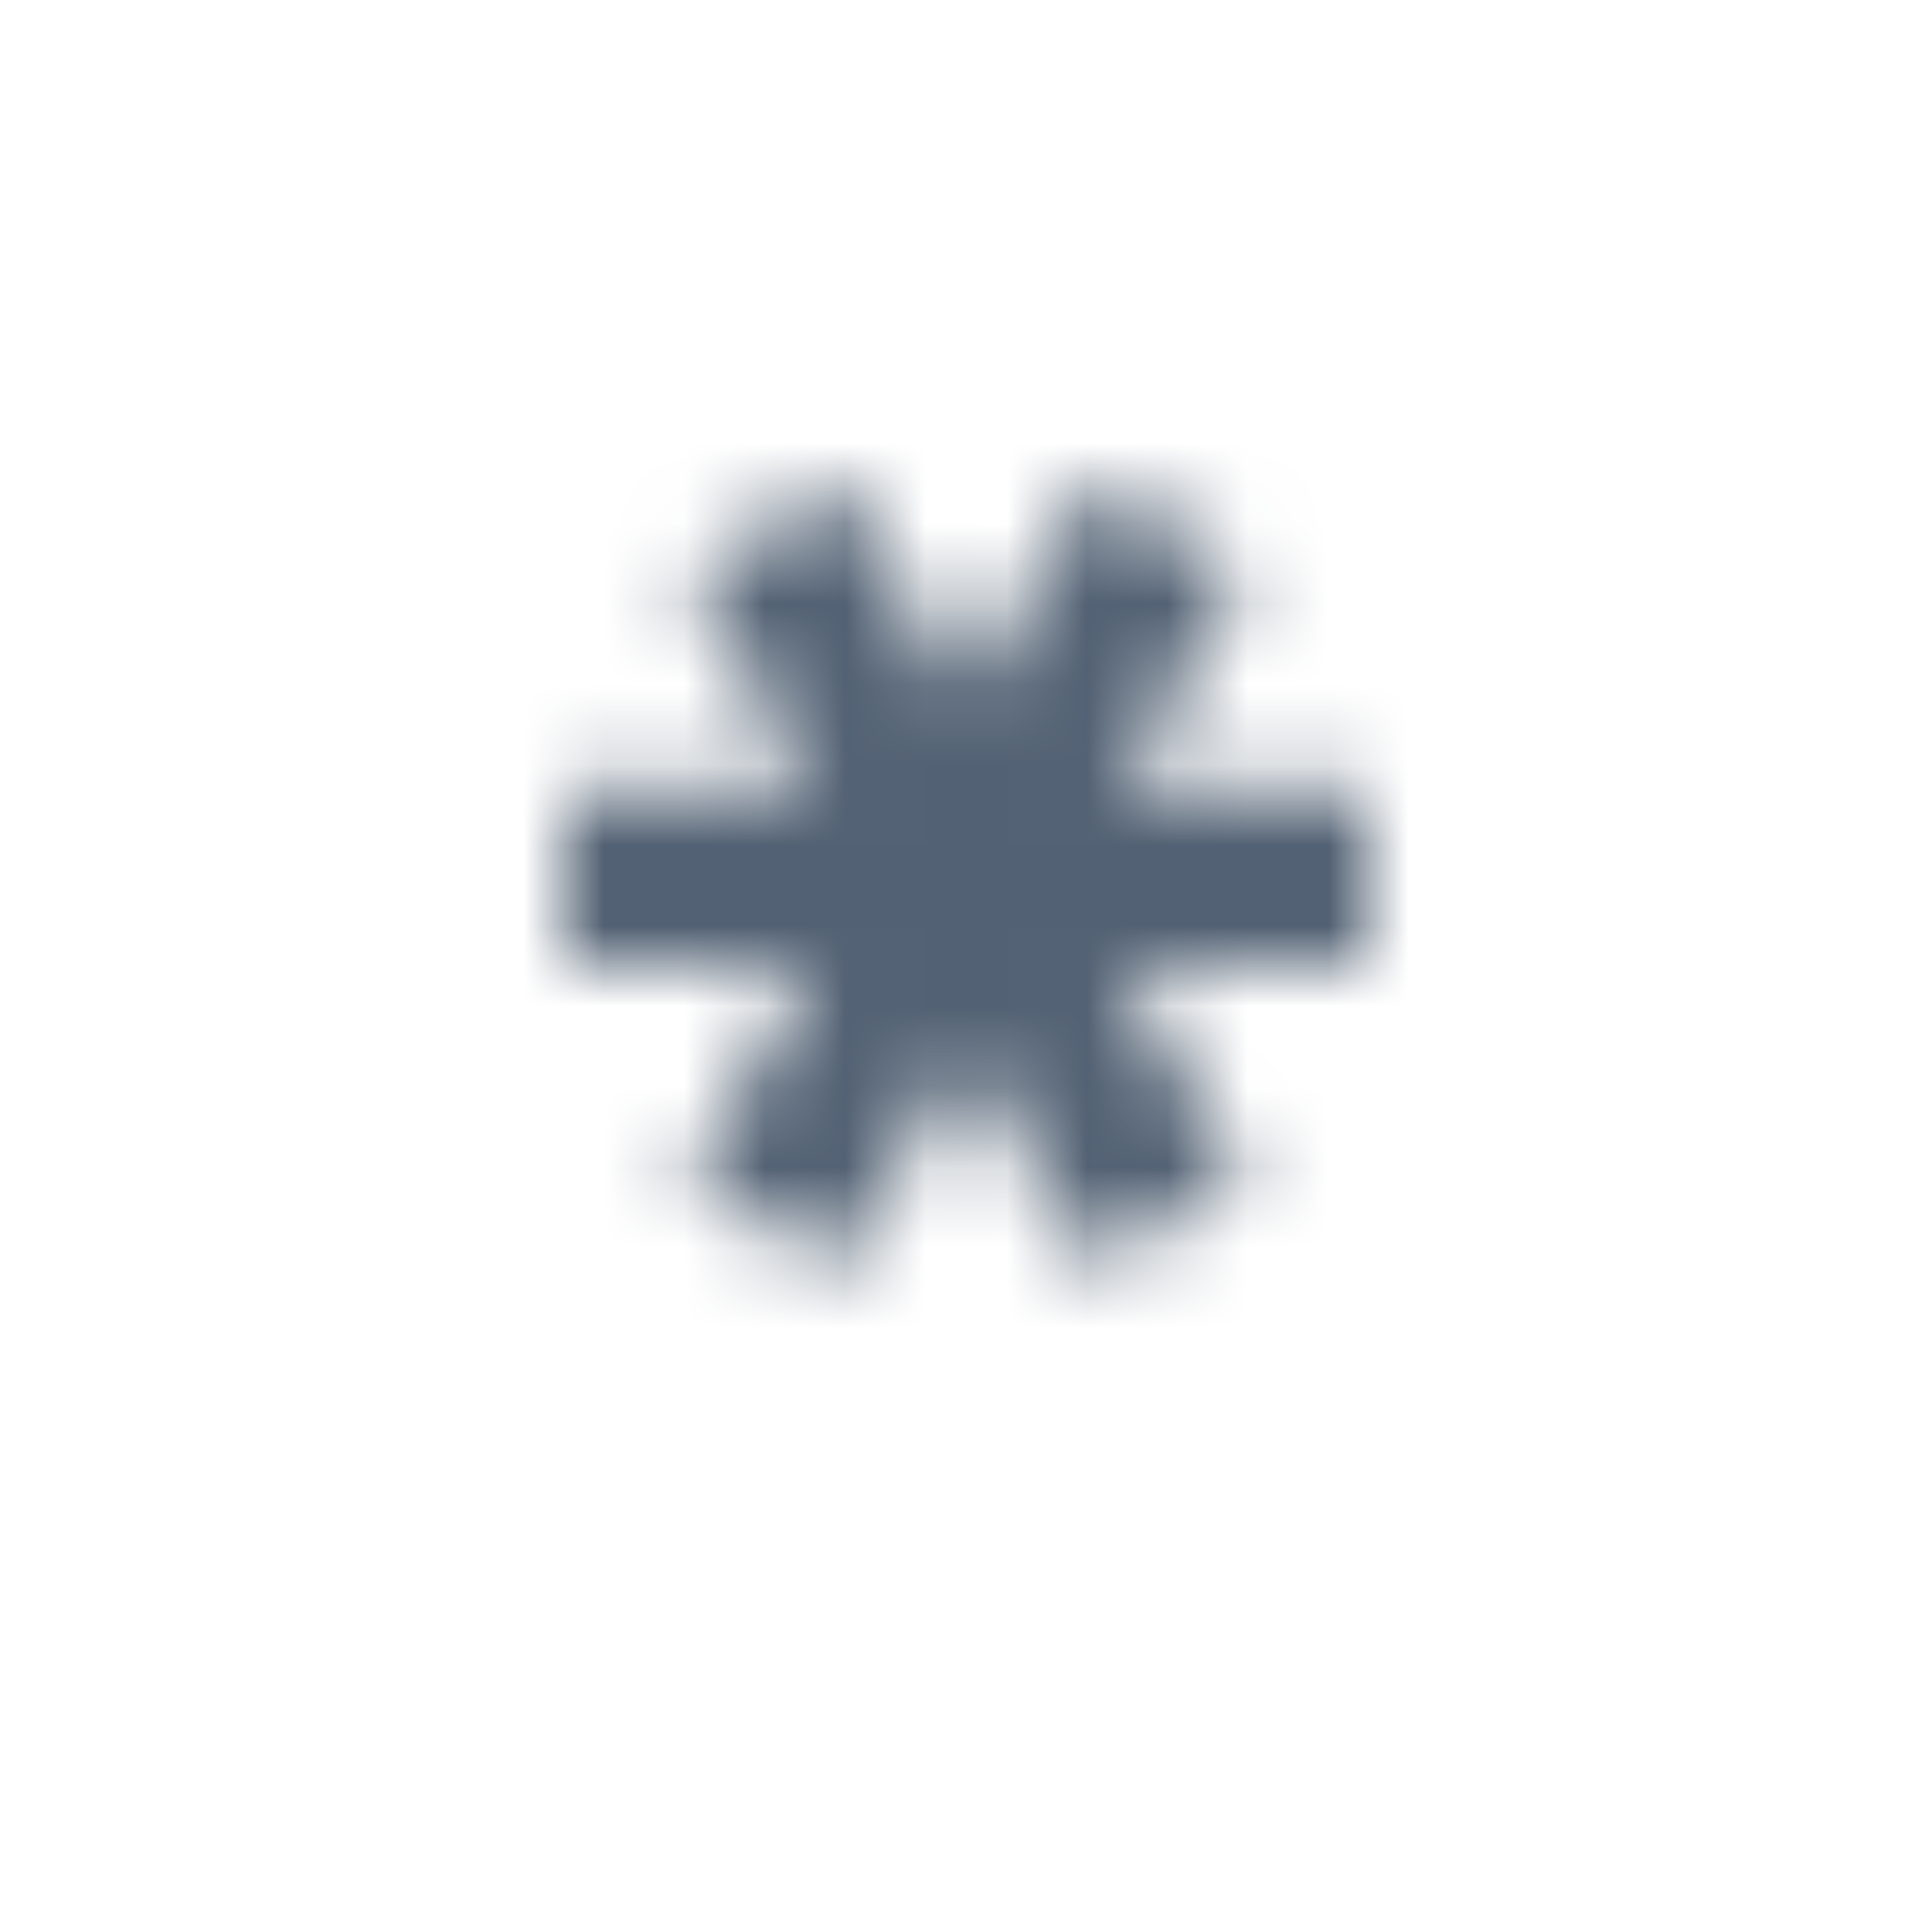 <svg xmlns="http://www.w3.org/2000/svg" xmlns:xlink="http://www.w3.org/1999/xlink" width="24" height="24" viewBox="0 0 24 24">
    <defs>
        <path id="a" d="M17 9.774h-3.075l1.537-2.663L13.538 6 12 8.663 10.462 6 8.538 7.111l1.539 2.663H7v2.223h3.076L8.538 14.66l1.924 1.11 1.539-2.664 1.537 2.664 1.924-1.112-1.537-2.662H17z"/>
    </defs>
    <g fill="none" fill-rule="evenodd">
        <path d="M0 0h24v24H0z"/>
        <mask id="b" fill="#fff">
            <use xlink:href="#a"/>
        </mask>
        <g fill="#526173" mask="url(#b)">
            <path d="M.24 0H24v24H0z"/>
        </g>
    </g>
</svg>
